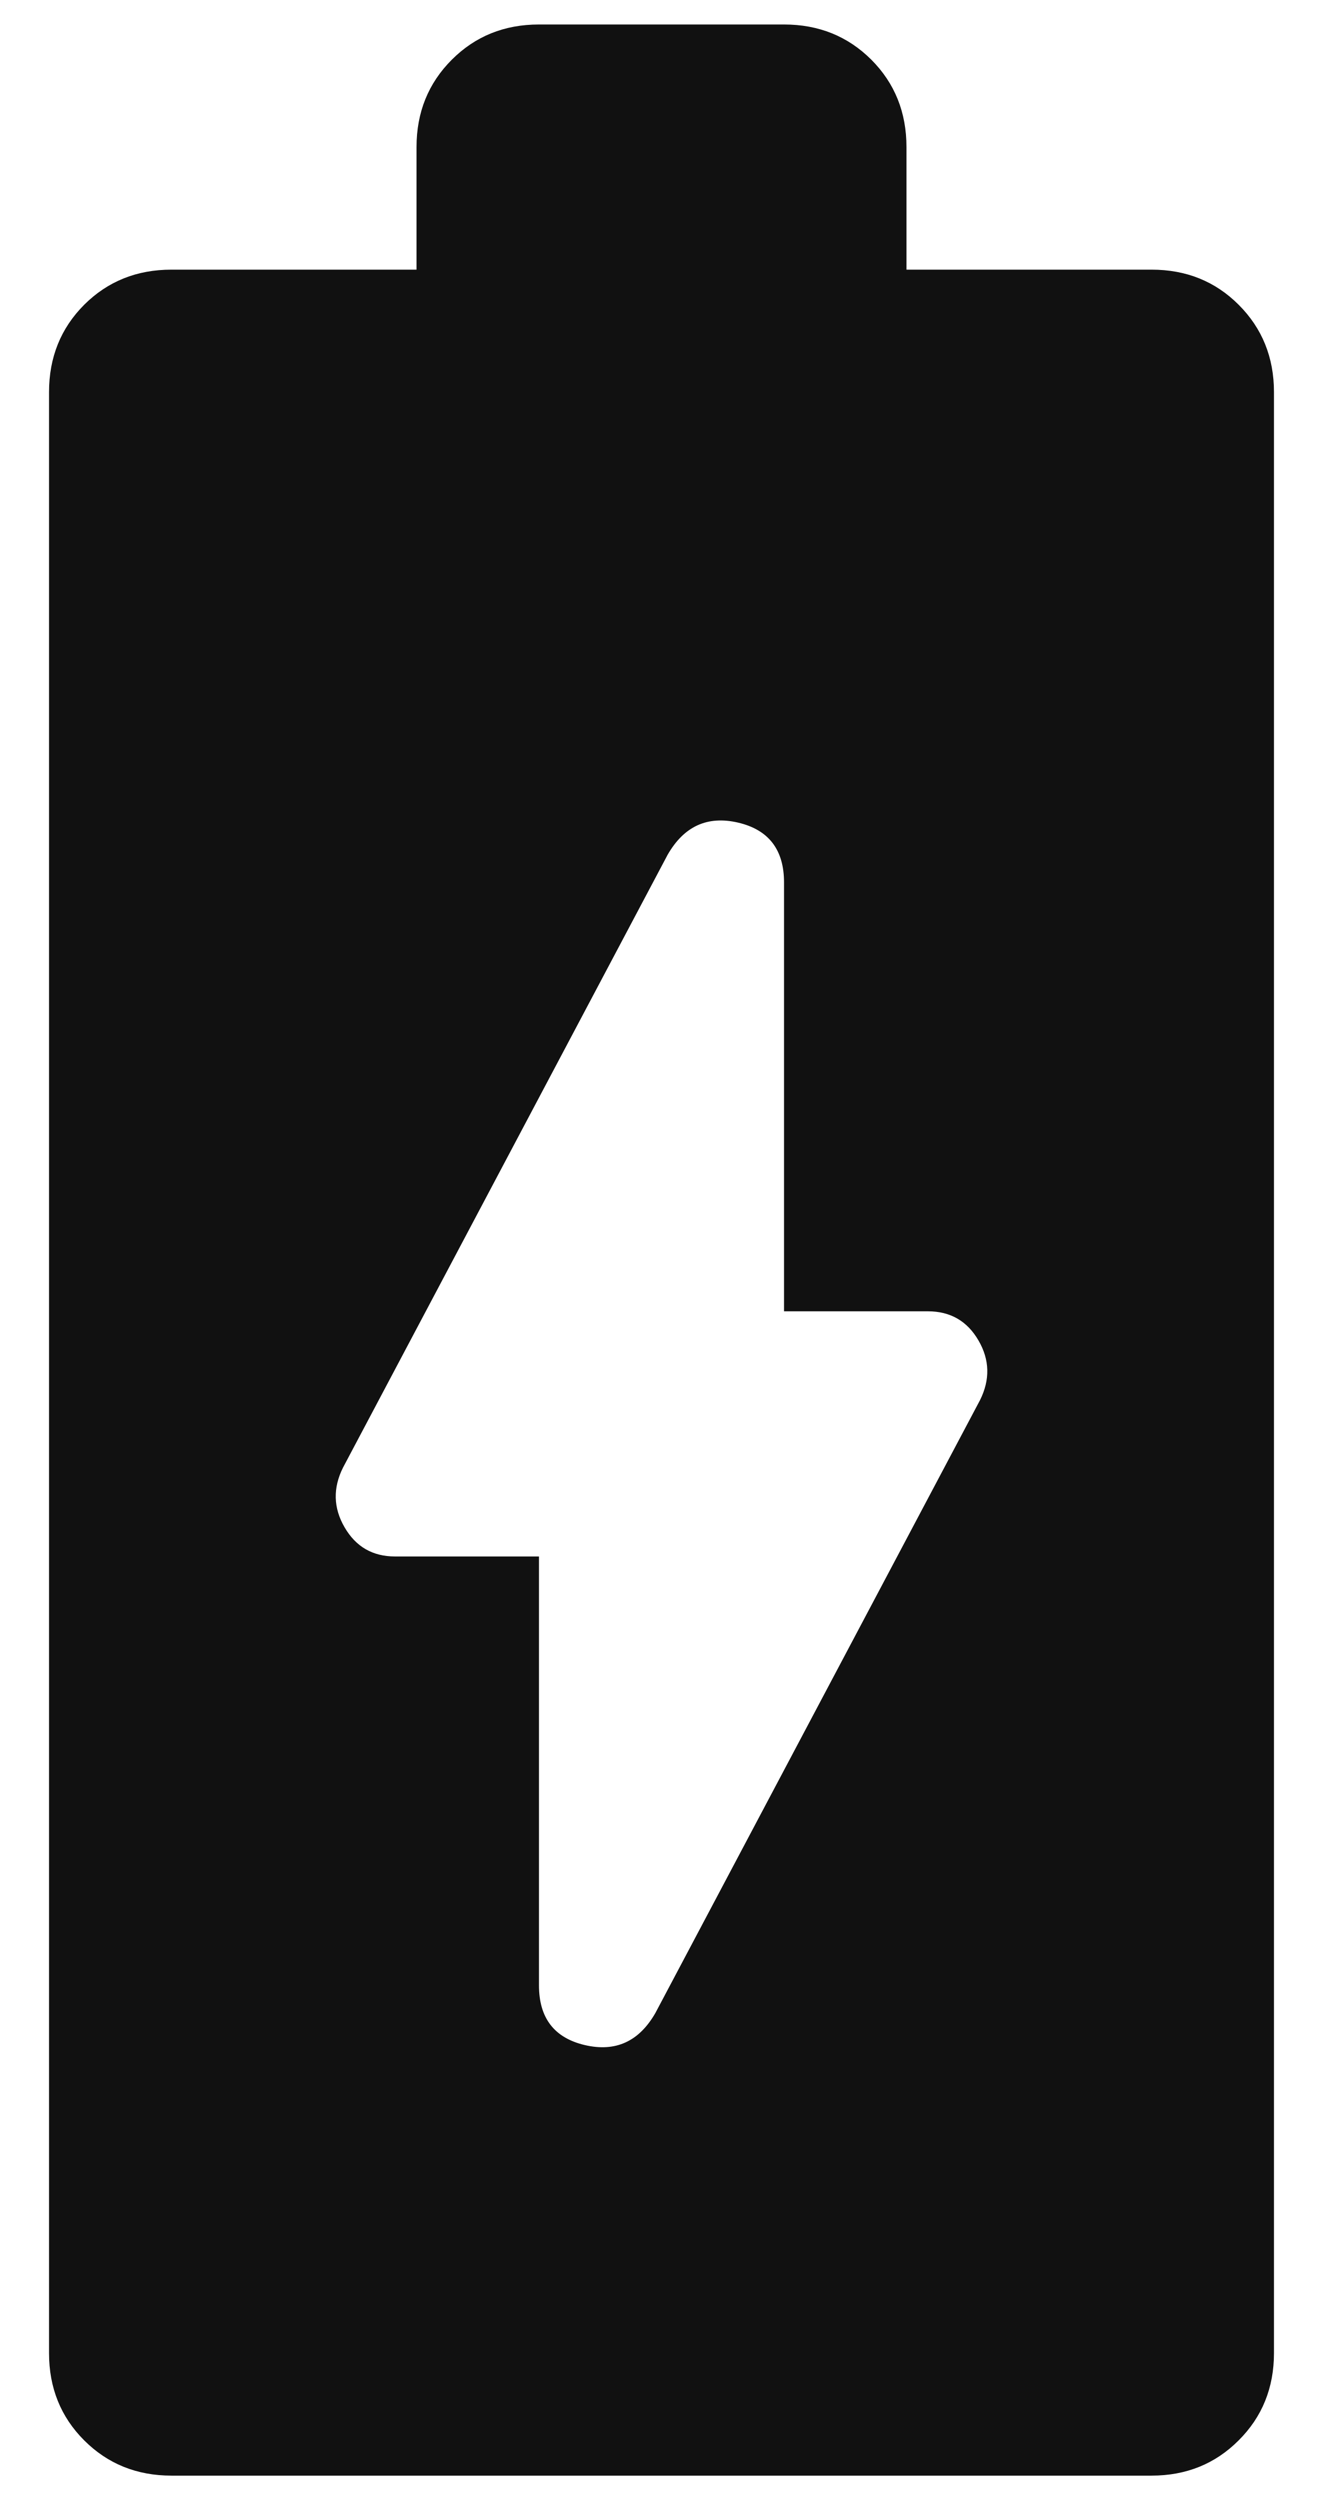 <svg width="18" height="34" viewBox="0 0 18 34" fill="none" xmlns="http://www.w3.org/2000/svg">
<path d="M2.333 33.667C1.861 33.667 1.465 33.507 1.145 33.187C0.826 32.868 0.667 32.472 0.667 32V5.333C0.667 4.861 0.826 4.465 1.145 4.145C1.465 3.826 1.861 3.667 2.333 3.667H5.667V2C5.667 1.528 5.827 1.132 6.147 0.812C6.466 0.493 6.861 0.333 7.333 0.333H10.667C11.139 0.333 11.535 0.493 11.855 0.812C12.174 1.132 12.333 1.528 12.333 2V3.667H15.667C16.139 3.667 16.534 3.826 16.853 4.145C17.173 4.465 17.333 4.861 17.333 5.333V32C17.333 32.472 17.173 32.868 16.853 33.187C16.534 33.507 16.139 33.667 15.667 33.667H2.333ZM8.917 27.375L13.333 19.042C13.472 18.764 13.466 18.493 13.313 18.23C13.16 17.966 12.931 17.833 12.625 17.833H10.667V12C10.667 11.556 10.458 11.284 10.042 11.187C9.625 11.09 9.306 11.236 9.083 11.625L4.667 19.958C4.528 20.236 4.535 20.507 4.688 20.77C4.841 21.034 5.069 21.167 5.375 21.167H7.333V27C7.333 27.444 7.542 27.715 7.958 27.812C8.375 27.909 8.694 27.764 8.917 27.375Z" fill="#111111"/>
</svg>
